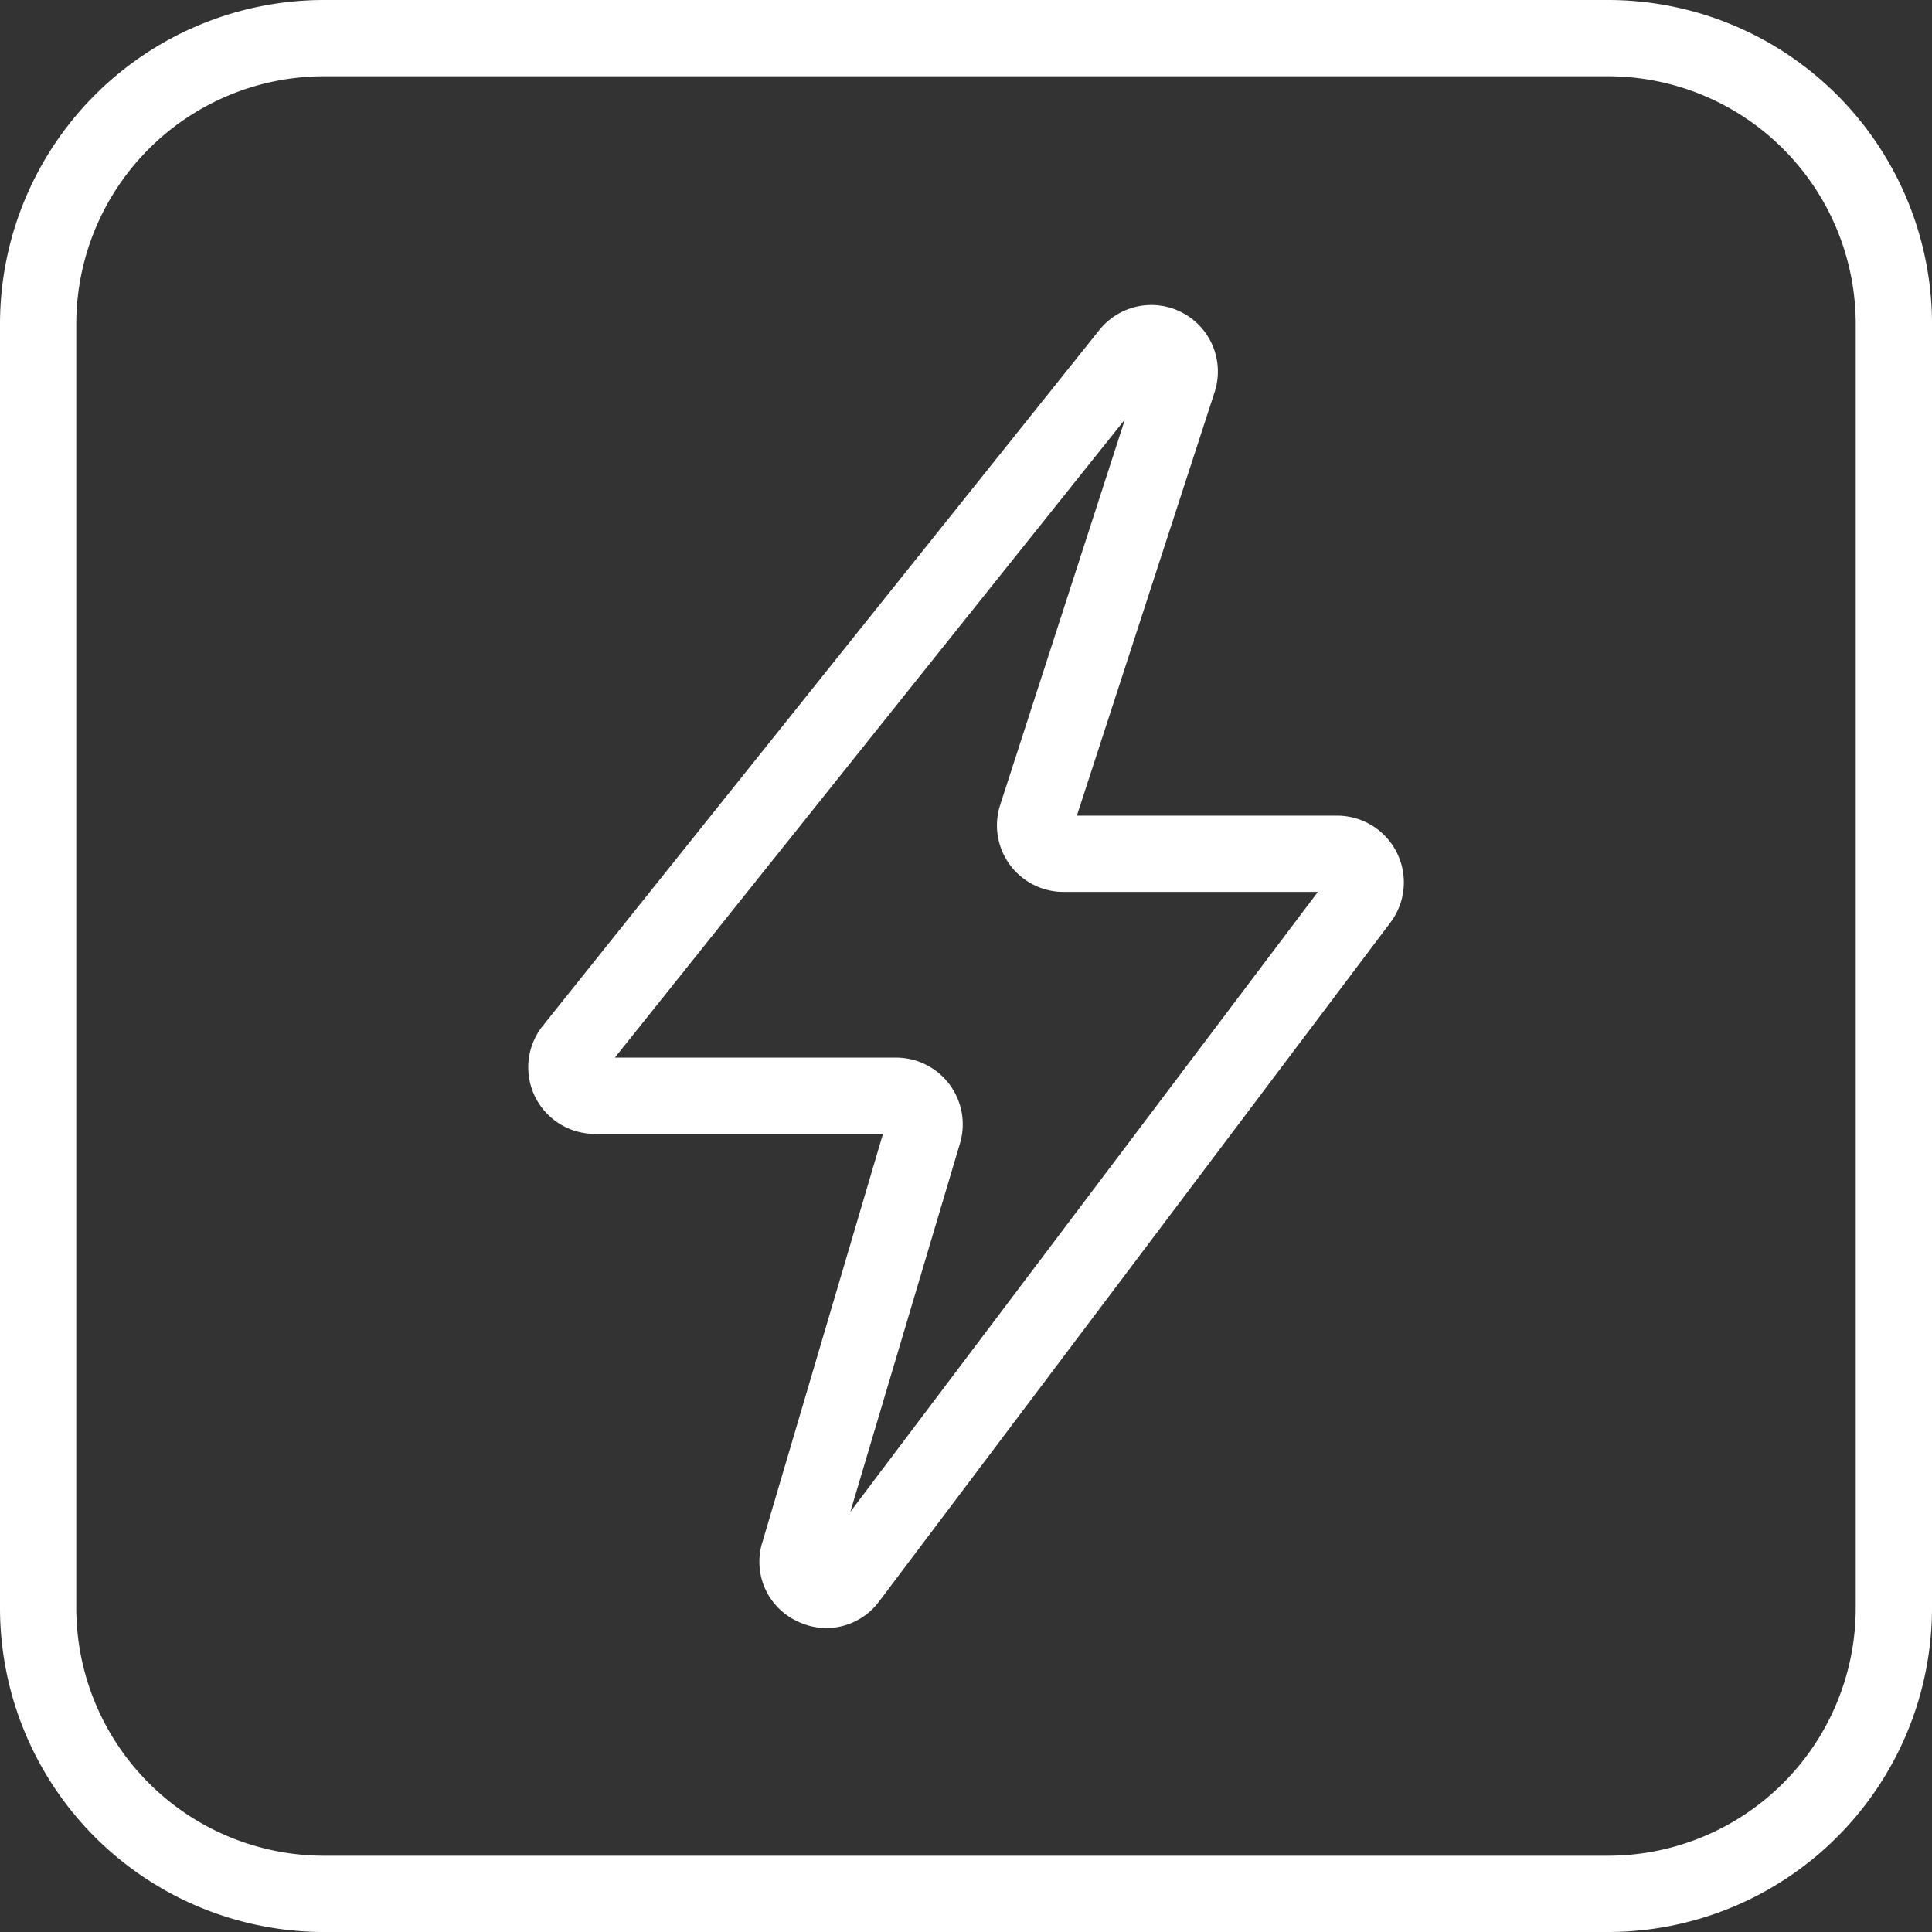 <svg xmlns="http://www.w3.org/2000/svg" viewBox="0 0 101.33 101.33"><rect x="0" y="0" width="101.33" height="101.33" fill="#333333" stroke="none"/><title>no-flash</title><g id="Layer_2" data-name="Layer 2"><g id="ICONS"><path style="fill:#fff;" d="M70.14,42.78H56.48l7.22-22.2a3.49,3.49,0,0,0-6.05-3.26h0L28.47,53.8a3.49,3.49,0,0,0,2.73,5.67H46.31L40,80.84A3.44,3.44,0,0,0,41.75,85a3.52,3.52,0,0,0,1.59.39,3.46,3.46,0,0,0,2.77-1.4L72.93,48.38a3.5,3.5,0,0,0-2.79-5.6ZM44.6,79.29,50.34,60A3.5,3.5,0,0,0,47,55.47H32.25L59,22,52.46,42.21a3.49,3.49,0,0,0,3.32,4.57H69.12ZM84.33,0H17A17,17,0,0,0,0,17V84.33a17,17,0,0,0,17,17H84.33a17,17,0,0,0,17-17V17A17,17,0,0,0,84.33,0Zm13,84.33a13,13,0,0,1-13,13H17a13,13,0,0,1-13-13V17A13,13,0,0,1,17,4H84.33a13,13,0,0,1,13,13Z"/></g></g></svg>